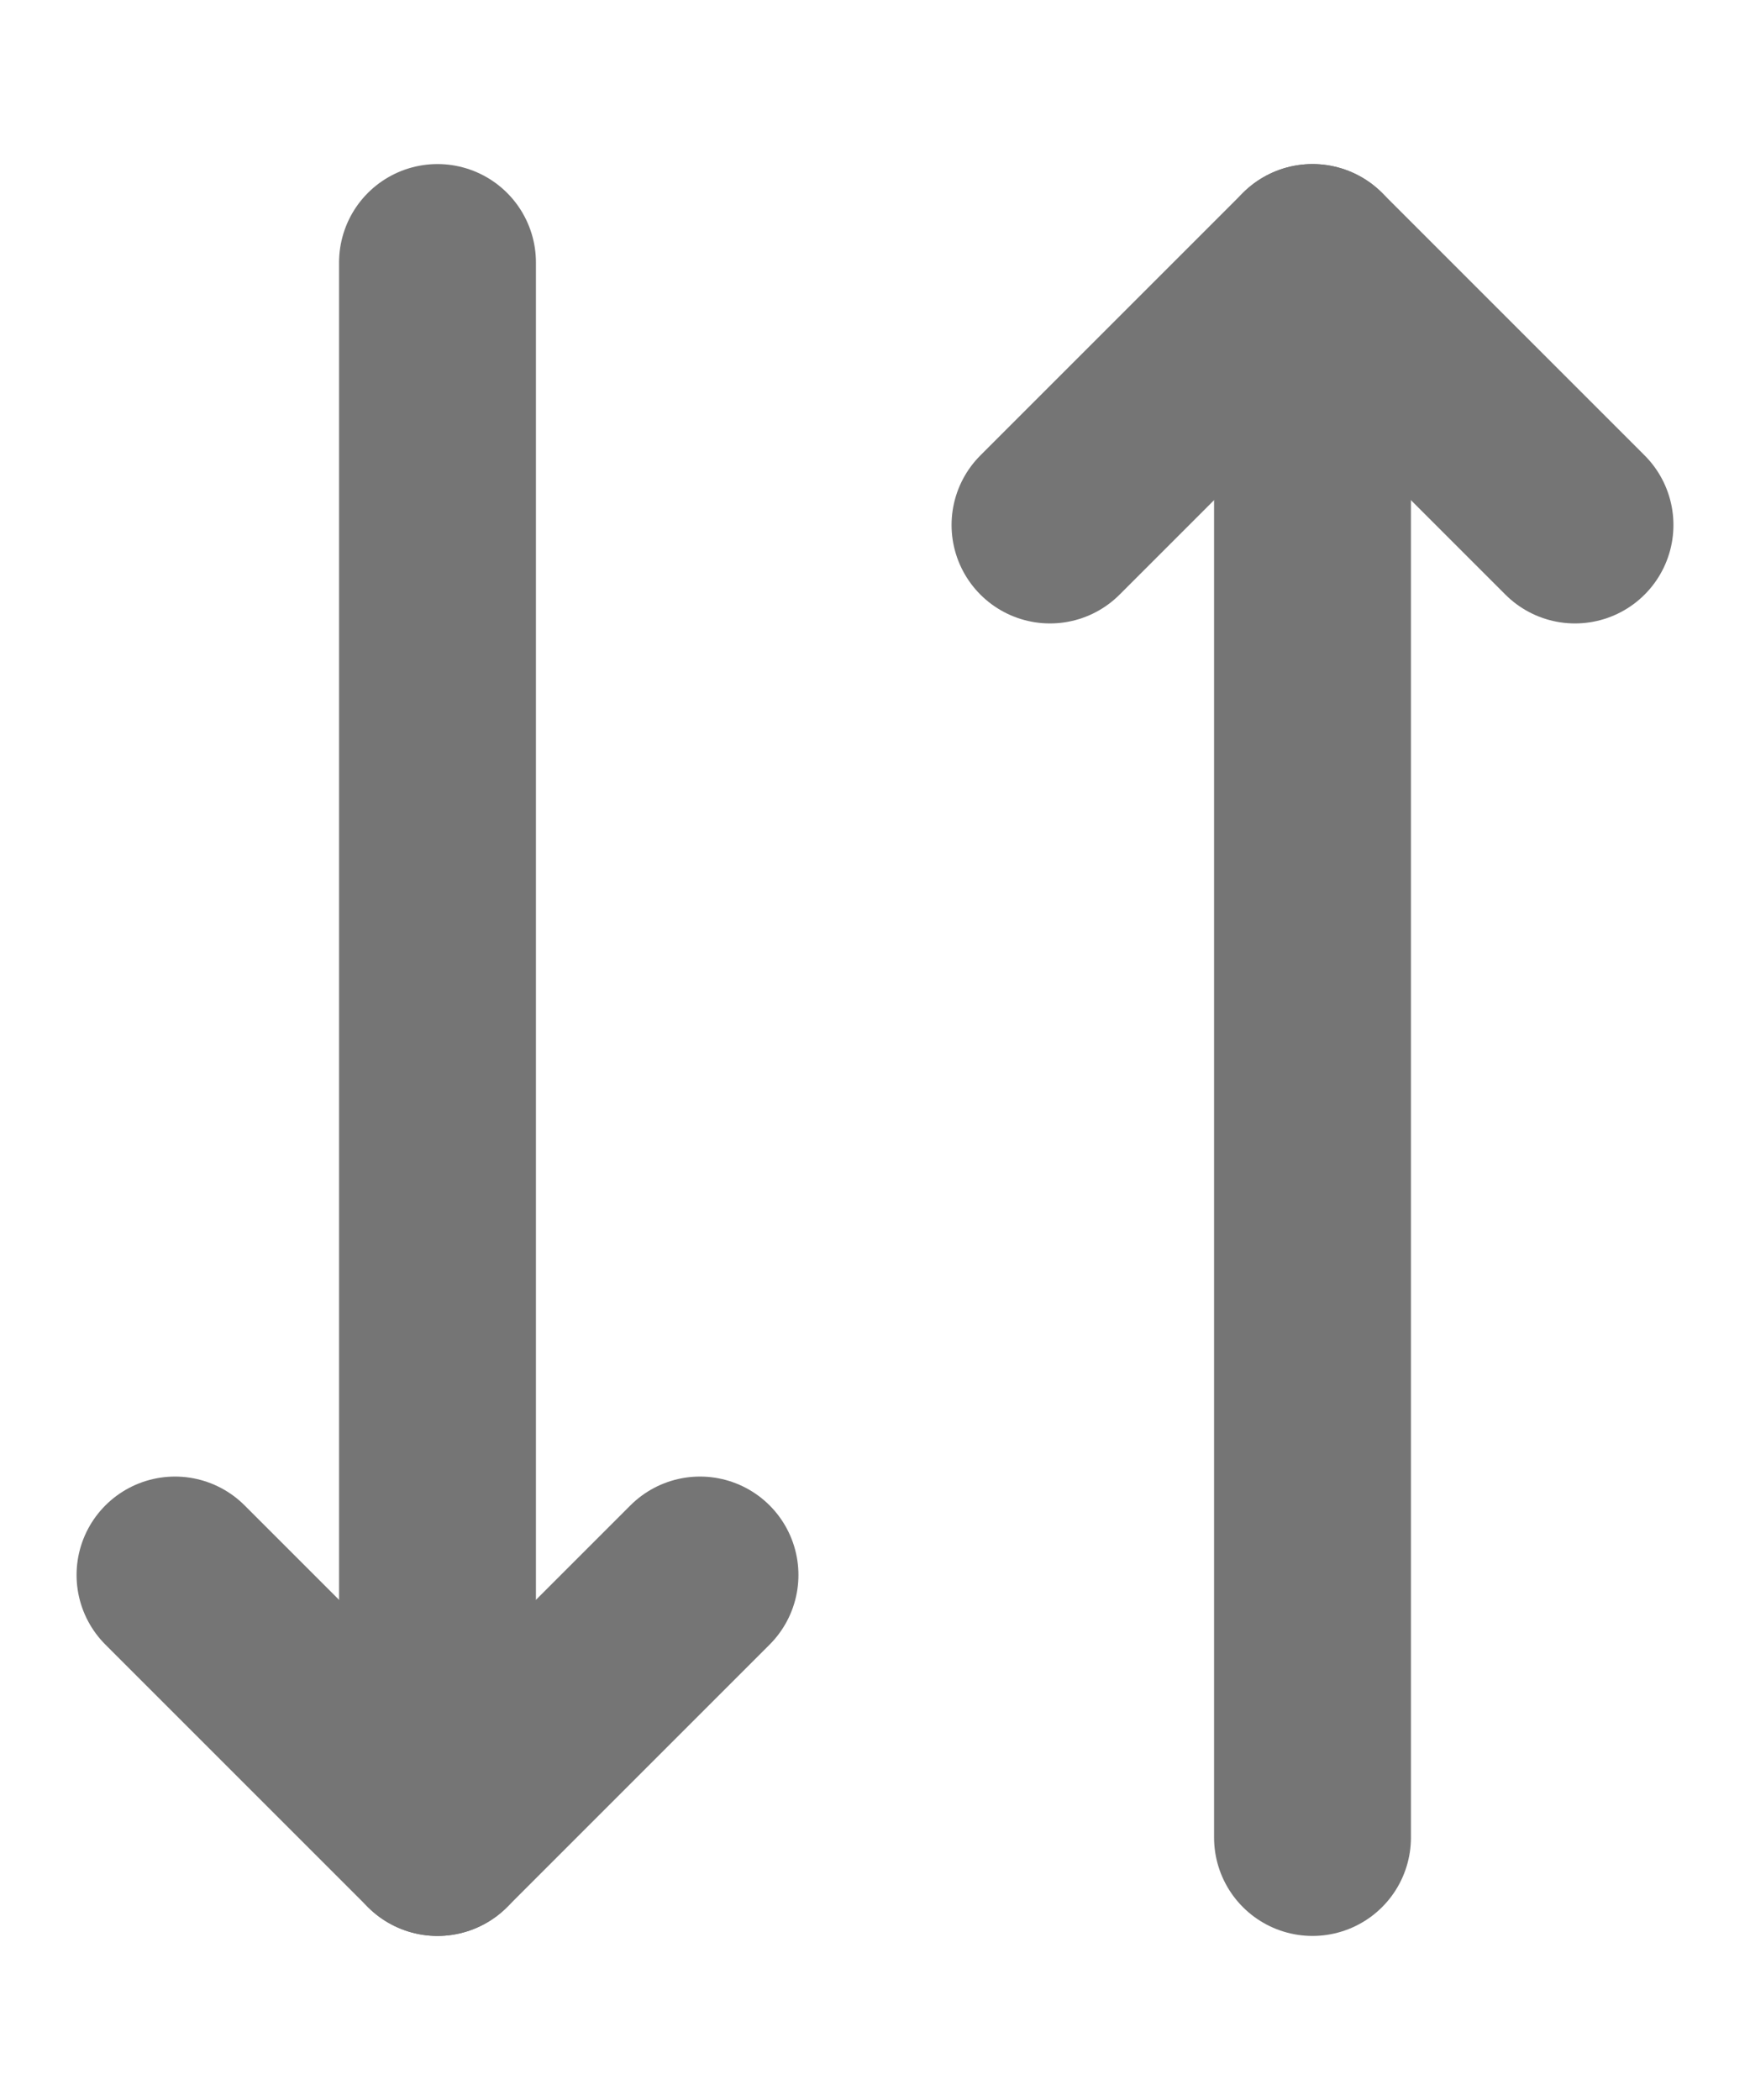 <svg width="10" height="12" viewBox="0 0 10 12" fill="none" xmlns="http://www.w3.org/2000/svg">
<path d="M7.5 1.5V10.5" stroke="#757575" stroke-width="1.125" stroke-linecap="round" stroke-linejoin="round"/>
<path d="M4 9L2.5 10.5L1 9" stroke="#757575" stroke-width="1.125" stroke-linecap="round" stroke-linejoin="round"/>
<path d="M2.5 10.5V1.5" stroke="#757575" stroke-width="1.125" stroke-linecap="round" stroke-linejoin="round"/>
<path d="M9 3L7.5 1.5L6 3" stroke="#757575" stroke-width="1.125" stroke-linecap="round" stroke-linejoin="round"/>
</svg>
